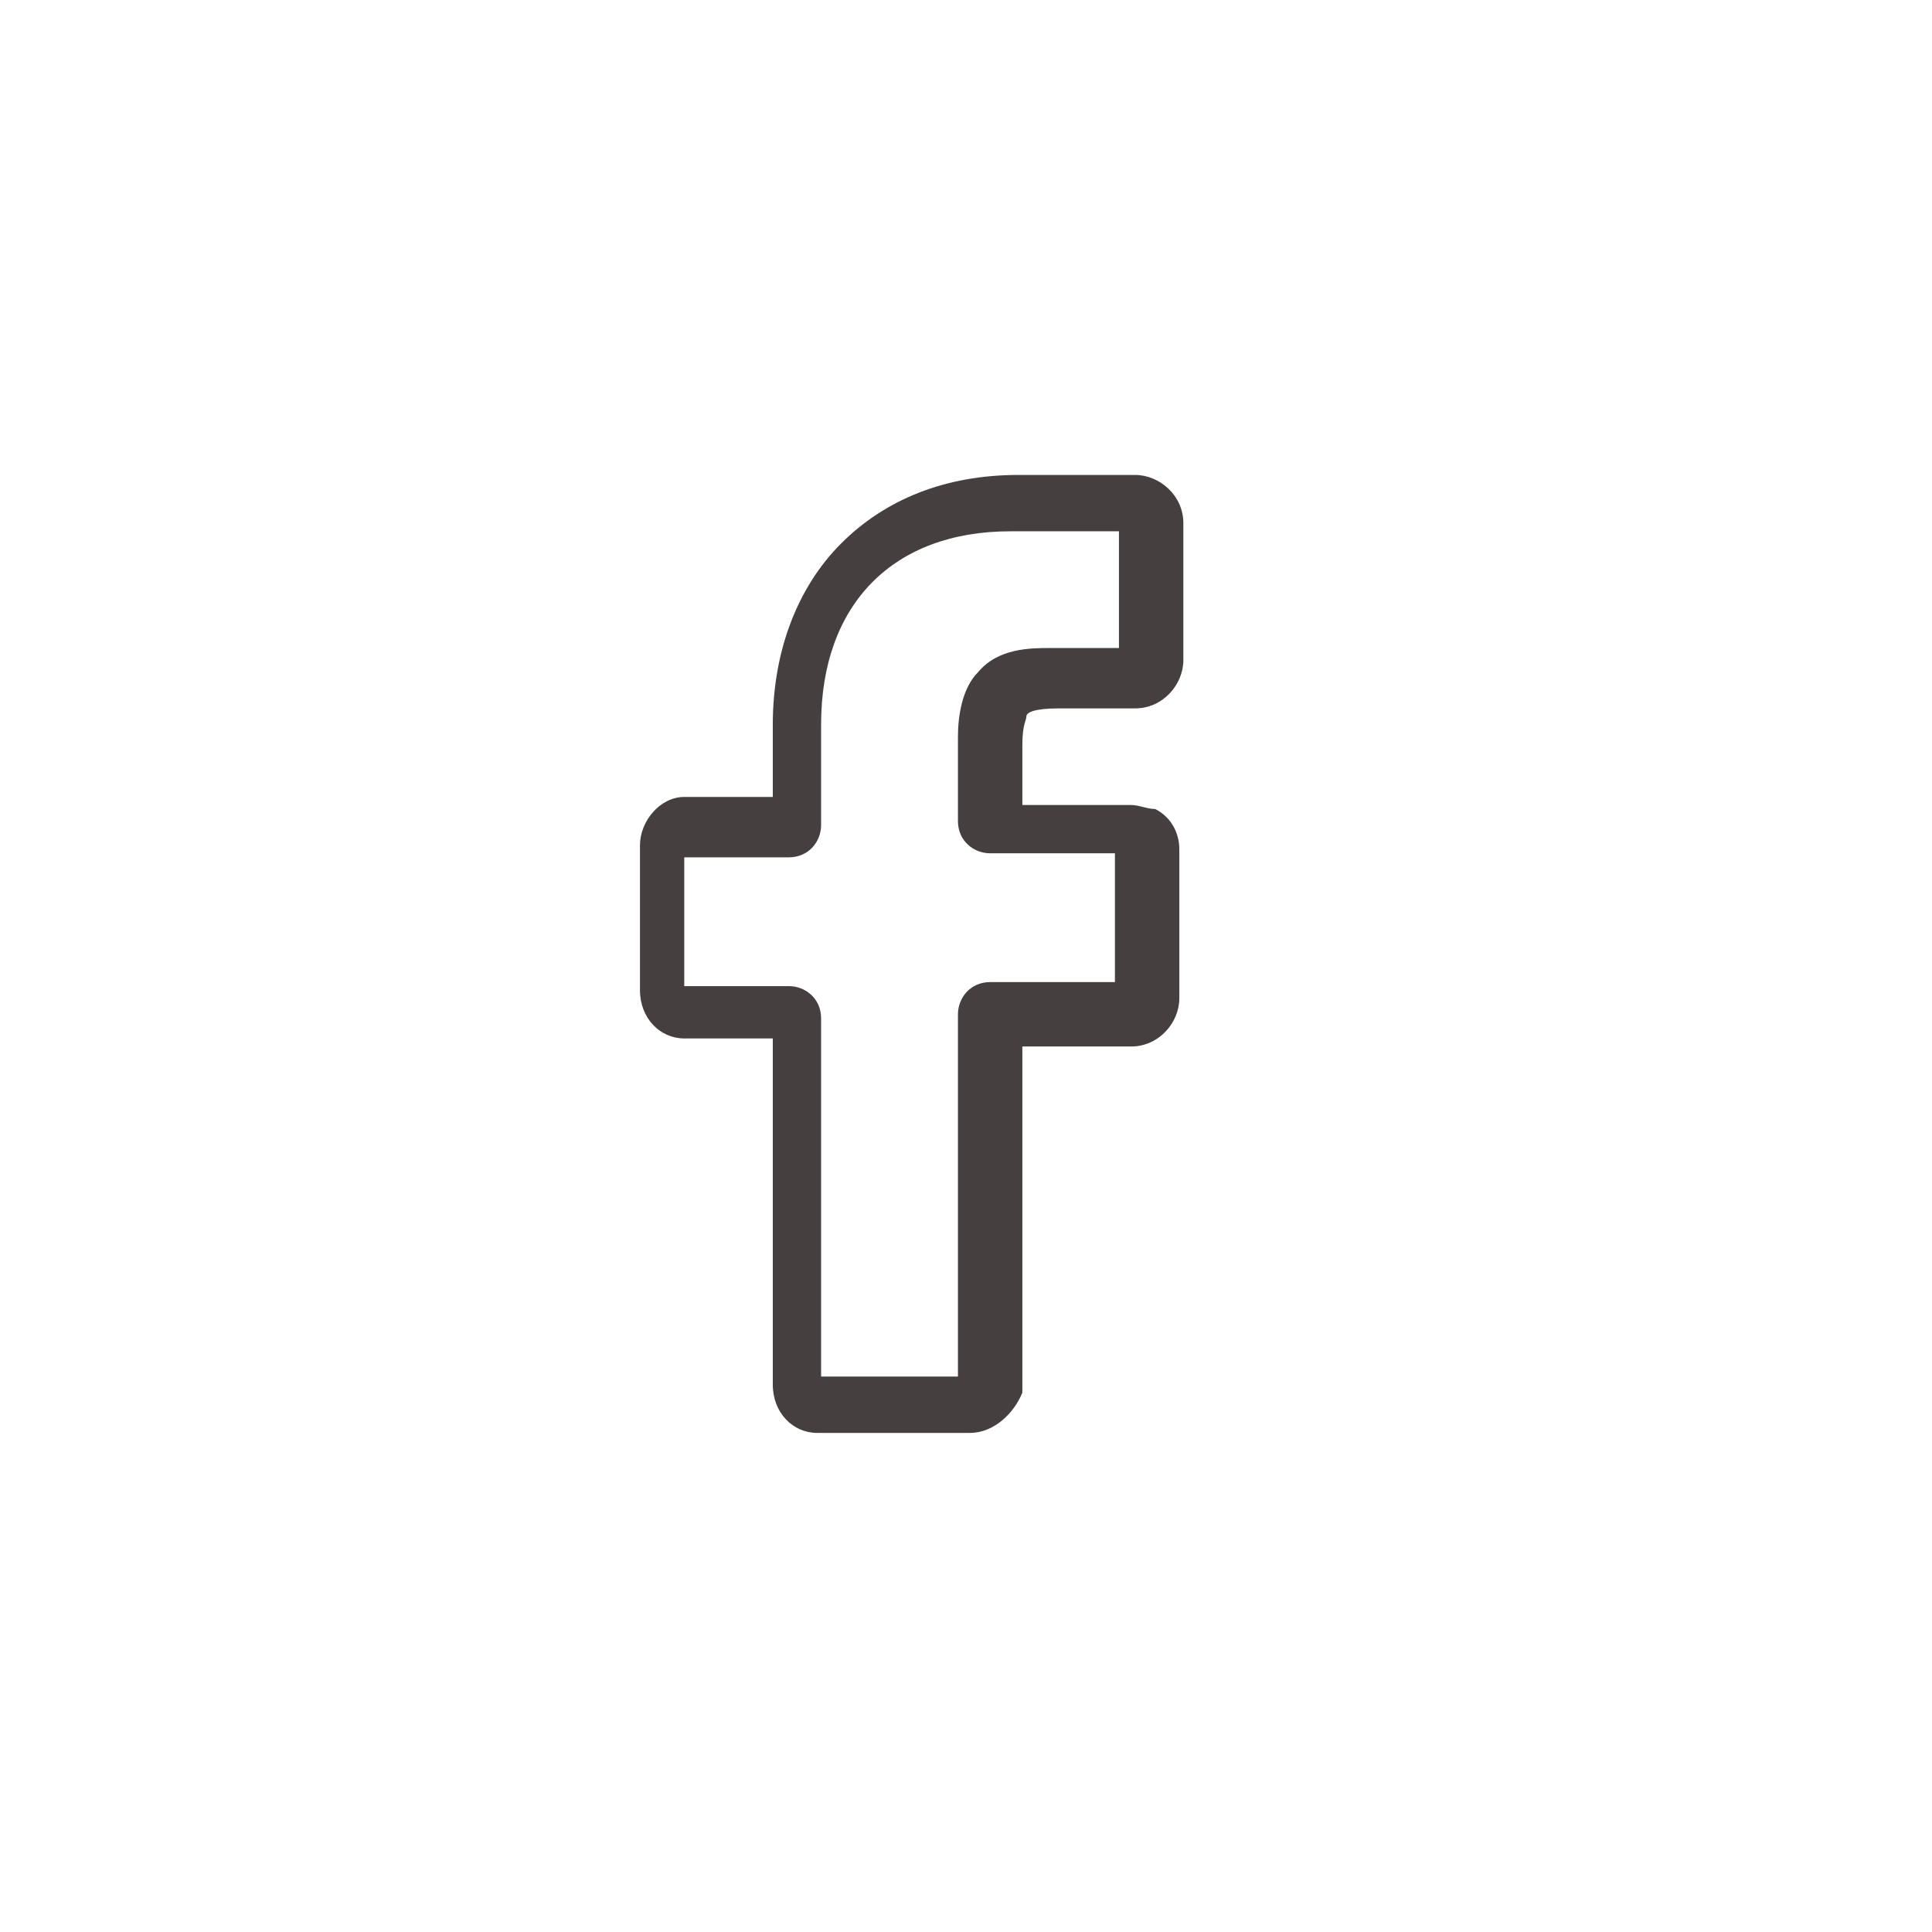 <?xml version="1.0" encoding="utf-8"?>
<!-- Generator: Adobe Illustrator 22.1.0, SVG Export Plug-In . SVG Version: 6.00 Build 0)  -->
<svg version="1.1" id="Capa_1" xmlns="http://www.w3.org/2000/svg" xmlns:xlink="http://www.w3.org/1999/xlink" x="0px" y="0px"
	 viewBox="0 0 48 48" style="enable-background:new 0 0 48 48;" xml:space="preserve">
<style type="text/css">
	.st0{fill:#453F3F;}
</style>
<g>
	<path class="st0" d="M24.1,35.6h-3.8c-0.6,0-1.1-0.5-1.1-1.2v-8.6h-2.2c-0.6,0-1.1-0.5-1.1-1.2V21c0-0.6,0.5-1.2,1.1-1.2h2.2V18
		c0-1.8,0.6-3.4,1.7-4.5c1.1-1.1,2.6-1.7,4.4-1.7l2.9,0c0.6,0,1.2,0.5,1.2,1.2v3.4c0,0.6-0.5,1.2-1.2,1.2h-1.9
		c-0.6,0-0.8,0.1-0.8,0.2c0,0.1-0.1,0.2-0.1,0.7v1.5h2.7c0.2,0,0.4,0.1,0.6,0.1c0.4,0.2,0.6,0.6,0.6,1v3.7c0,0.6-0.5,1.2-1.2,1.2
		h-2.7v8.6C25.2,35.1,24.7,35.6,24.1,35.6 M20.5,34.2h3.3v-9c0-0.4,0.3-0.8,0.8-0.8h3.1v-3.2h-3.1c-0.4,0-0.8-0.3-0.8-0.8v-2.1
		c0-0.5,0.1-1.2,0.5-1.6c0.5-0.6,1.3-0.6,1.8-0.6l1.7,0v-2.9l-2.7,0c-2.9,0-4.7,1.8-4.7,4.8v2.5c0,0.4-0.3,0.8-0.8,0.8h-2.6v3.2h2.6
		c0.4,0,0.8,0.3,0.8,0.8V34.2z"/>
</g>
</svg>
